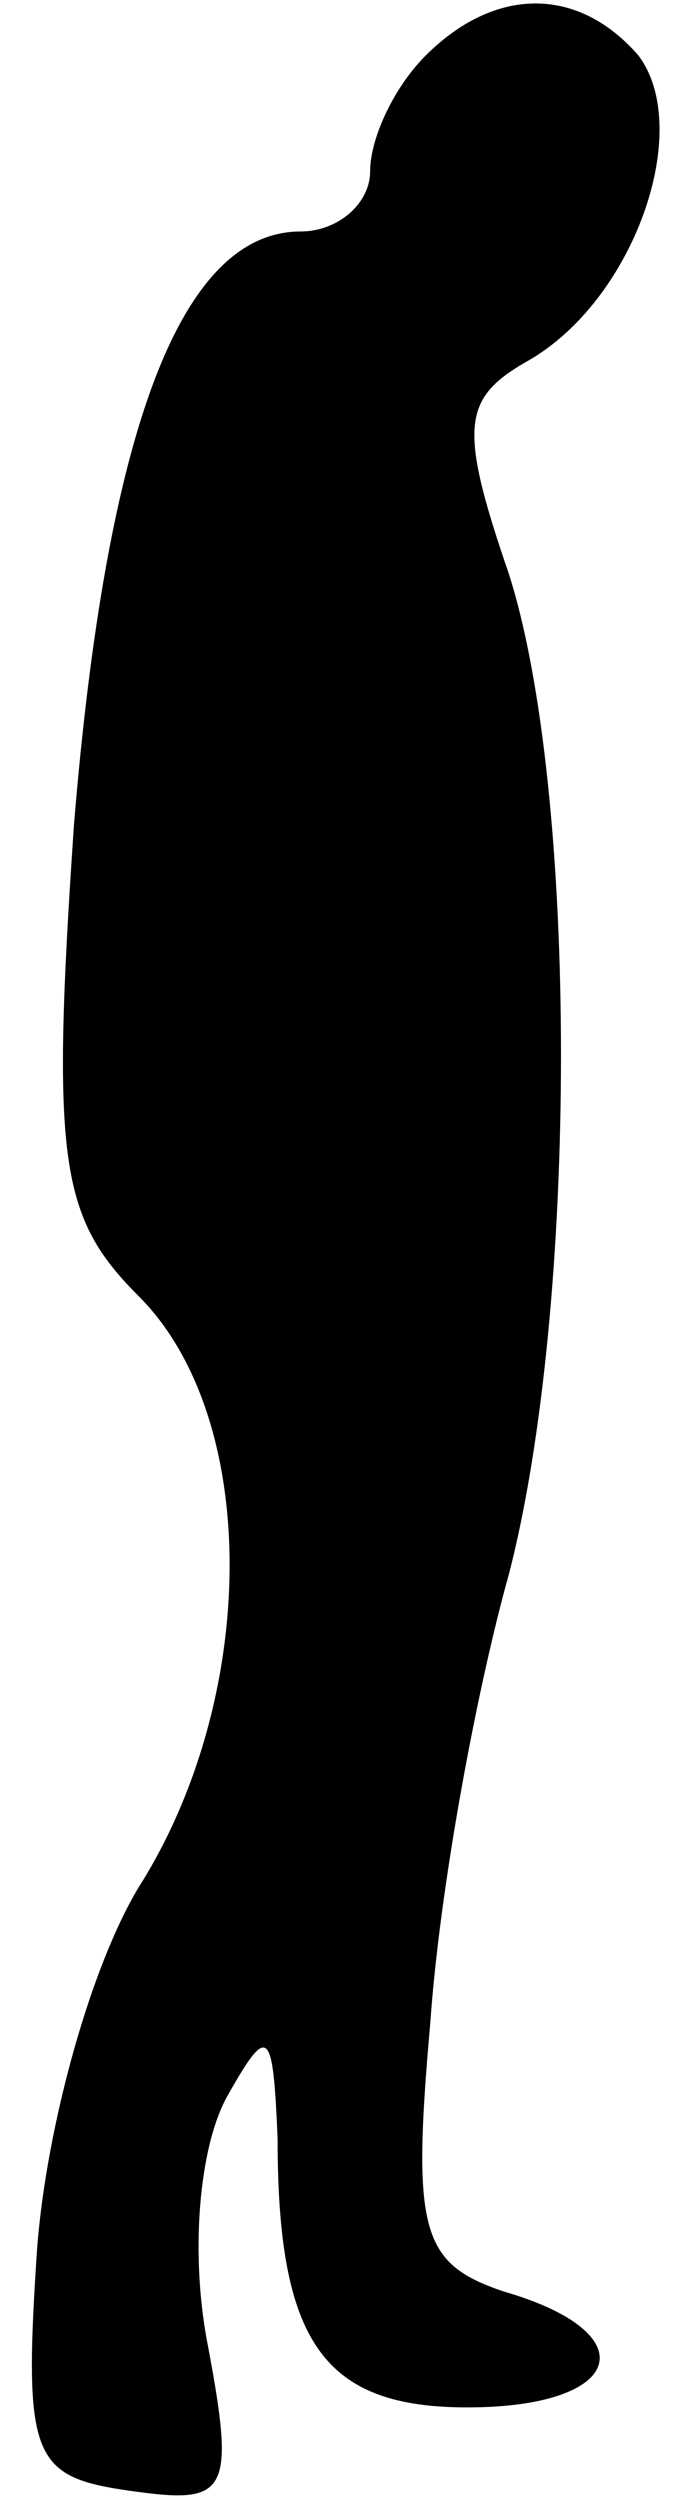 <?xml version="1.0" standalone="no"?>
<!DOCTYPE svg PUBLIC "-//W3C//DTD SVG 20010904//EN"
 "http://www.w3.org/TR/2001/REC-SVG-20010904/DTD/svg10.dtd">
<svg version="1.0" xmlns="http://www.w3.org/2000/svg"
 width="15pt" height="54pt" viewBox="0 0 15 54"
 preserveAspectRatio="xMidYMid meet">
<g transform="translate(0,54) scale(0.1,-0.1)"
fill="#000000" stroke="none">
<path fill="#000000" stroke="none" d="M92 528 c-7 -7 -12 -18 -12 -25 0 -7
-7 -13 -15 -13 -26 0 -42 -43 -49 -128 -5 -73 -3 -85 14 -102 26 -26 26 -85 1
-126 -11 -17 -21 -53 -23 -80 -3 -45 -1 -49 20 -52 21 -3 23 -1 17 31 -4 20
-2 43 4 54 9 16 10 15 11 -9 0 -44 10 -58 41 -58 34 0 39 16 8 25 -18 6 -20
13 -16 58 2 29 10 72 17 97 15 58 15 169 0 216 -11 32 -10 38 4 46 23 13 36
50 24 66 -13 15 -31 15 -46 0z"/>
</g>
</svg>
